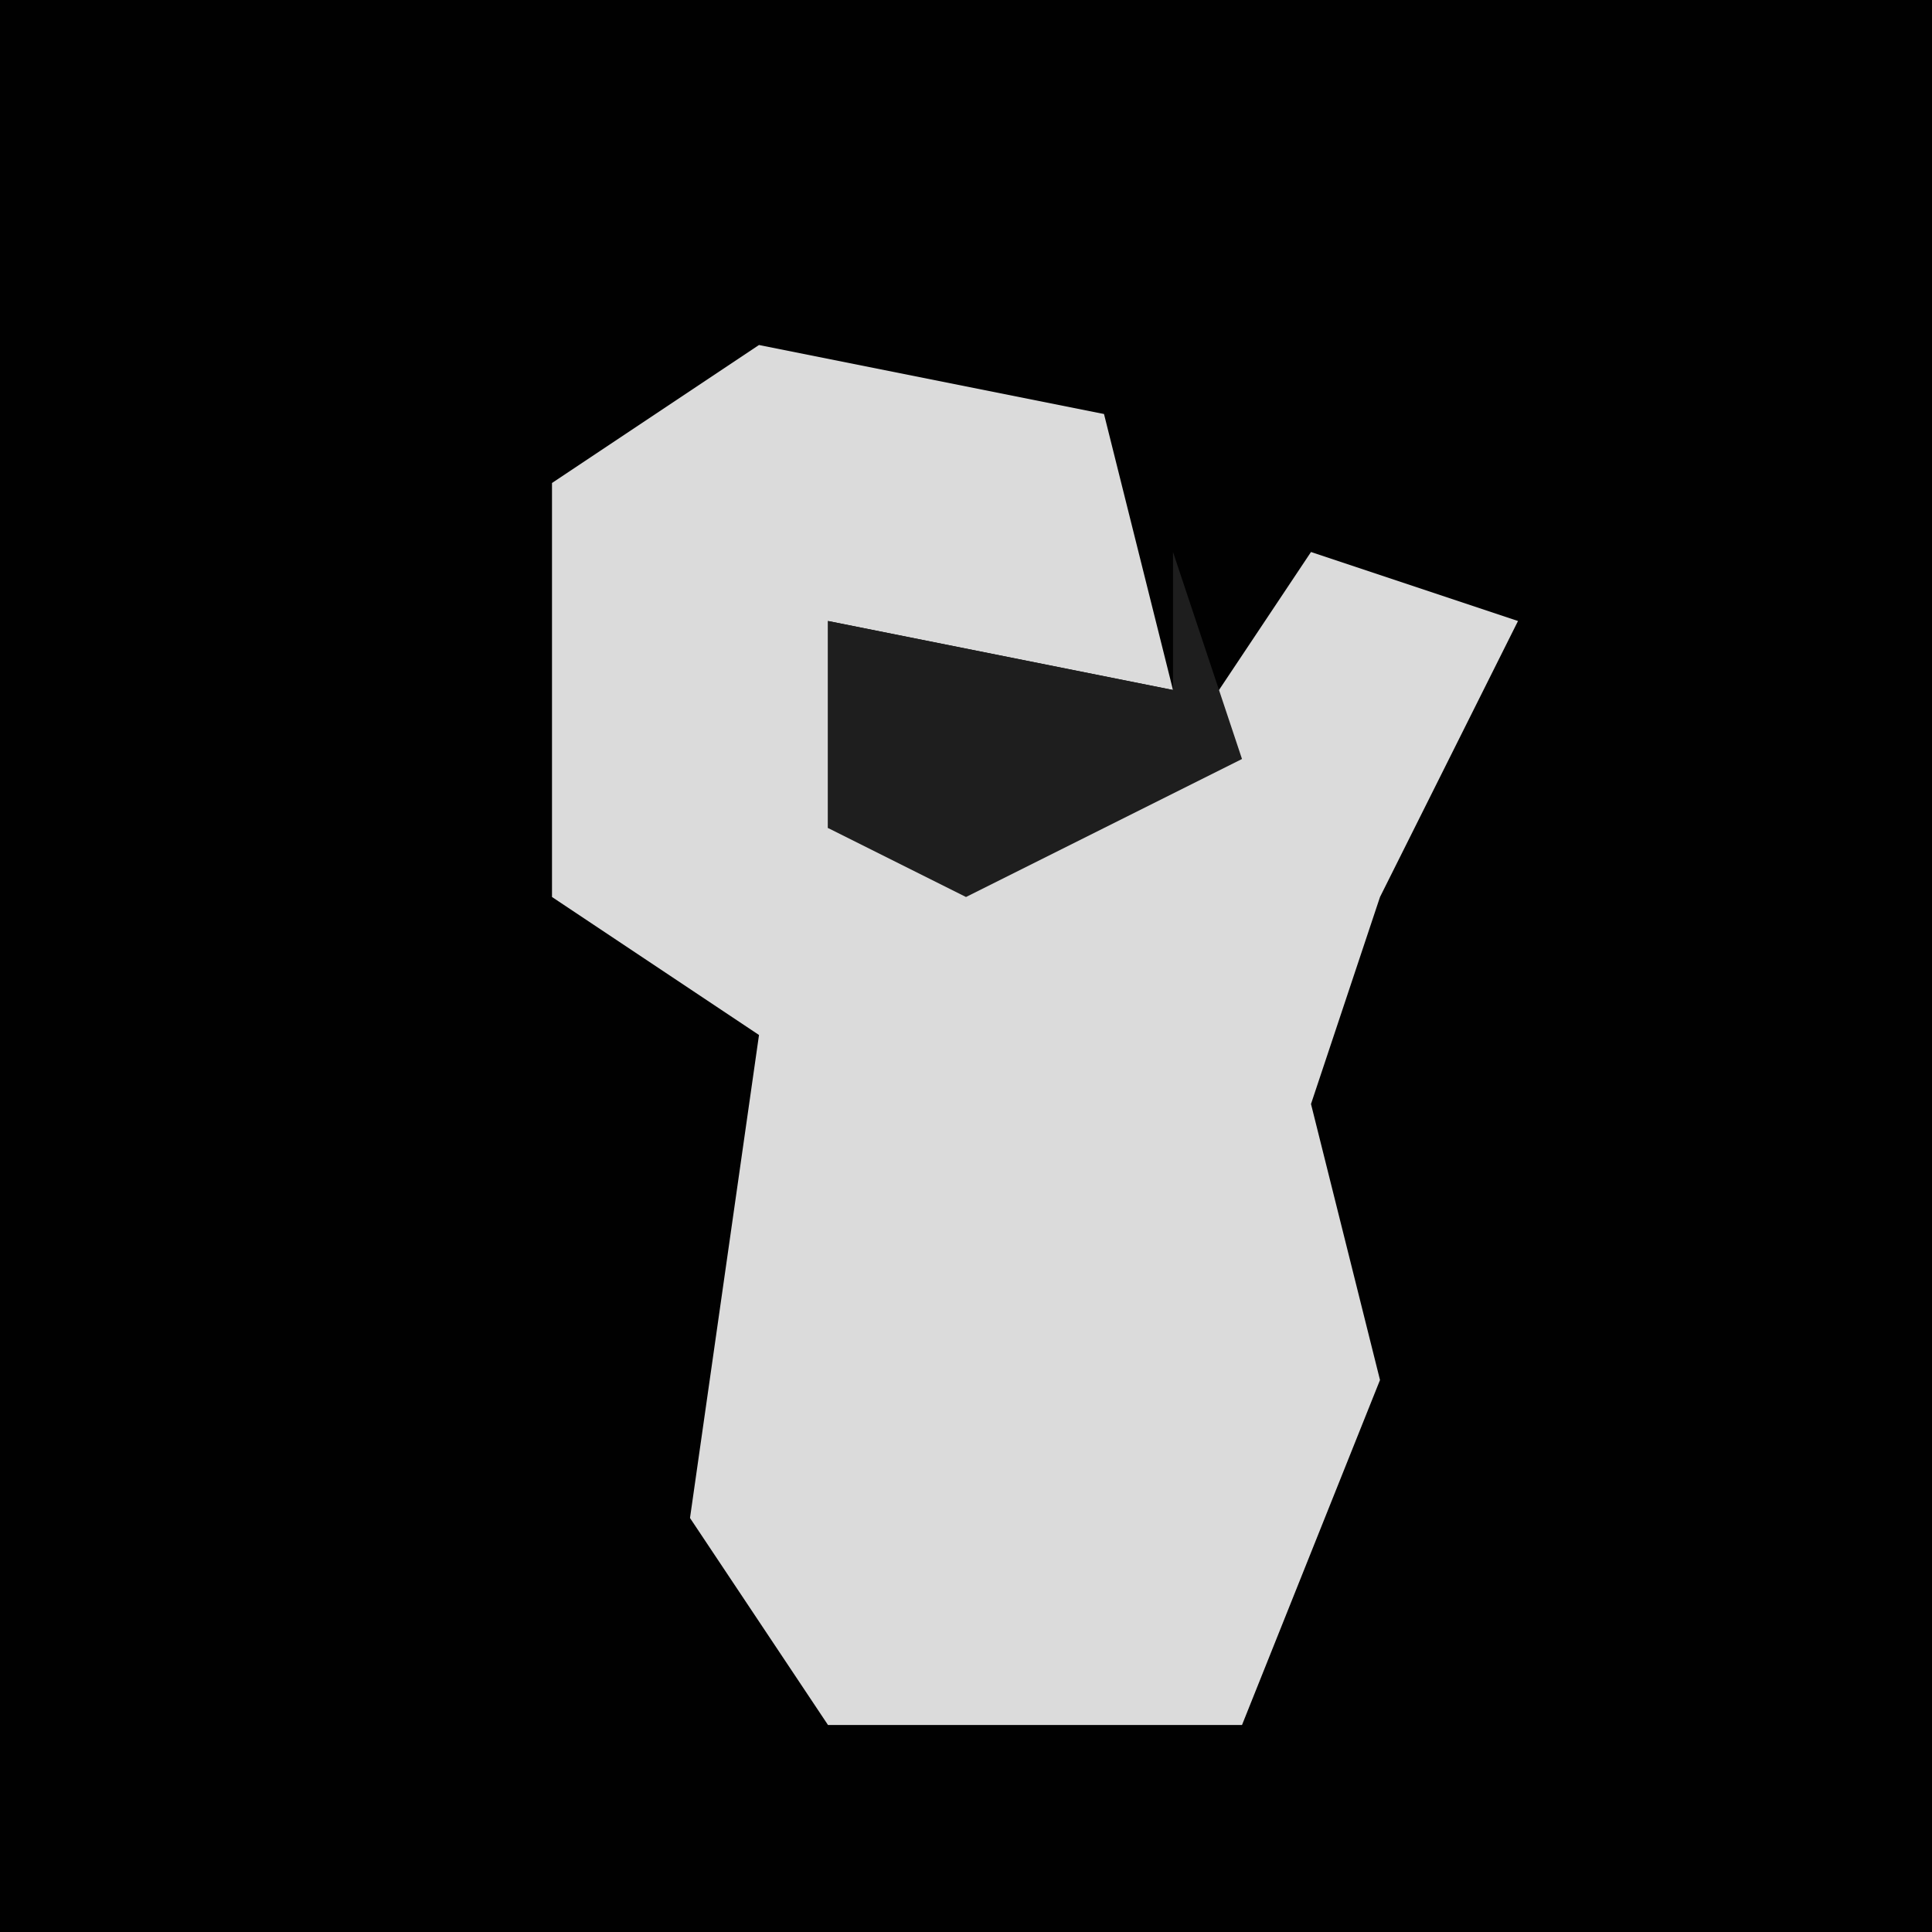 <?xml version="1.0" encoding="UTF-8"?>
<svg version="1.1" xmlns="http://www.w3.org/2000/svg" width="28" height="28">
<path d="M0,0 L28,0 L28,28 L0,28 Z " fill="#010101" transform="translate(0,0)"/>
<path d="M0,0 L5,1 L6,5 L1,4 L1,7 L6,6 L8,3 L11,4 L9,8 L8,11 L9,15 L7,20 L1,20 L-1,17 L0,10 L-3,8 L-3,2 Z " fill="#DBDBDB" transform="translate(11,5)"/>
<path d="M0,0 L1,3 L-3,5 L-5,4 L-5,1 L0,2 Z " fill="#1E1E1E" transform="translate(17,8)"/>
</svg>
